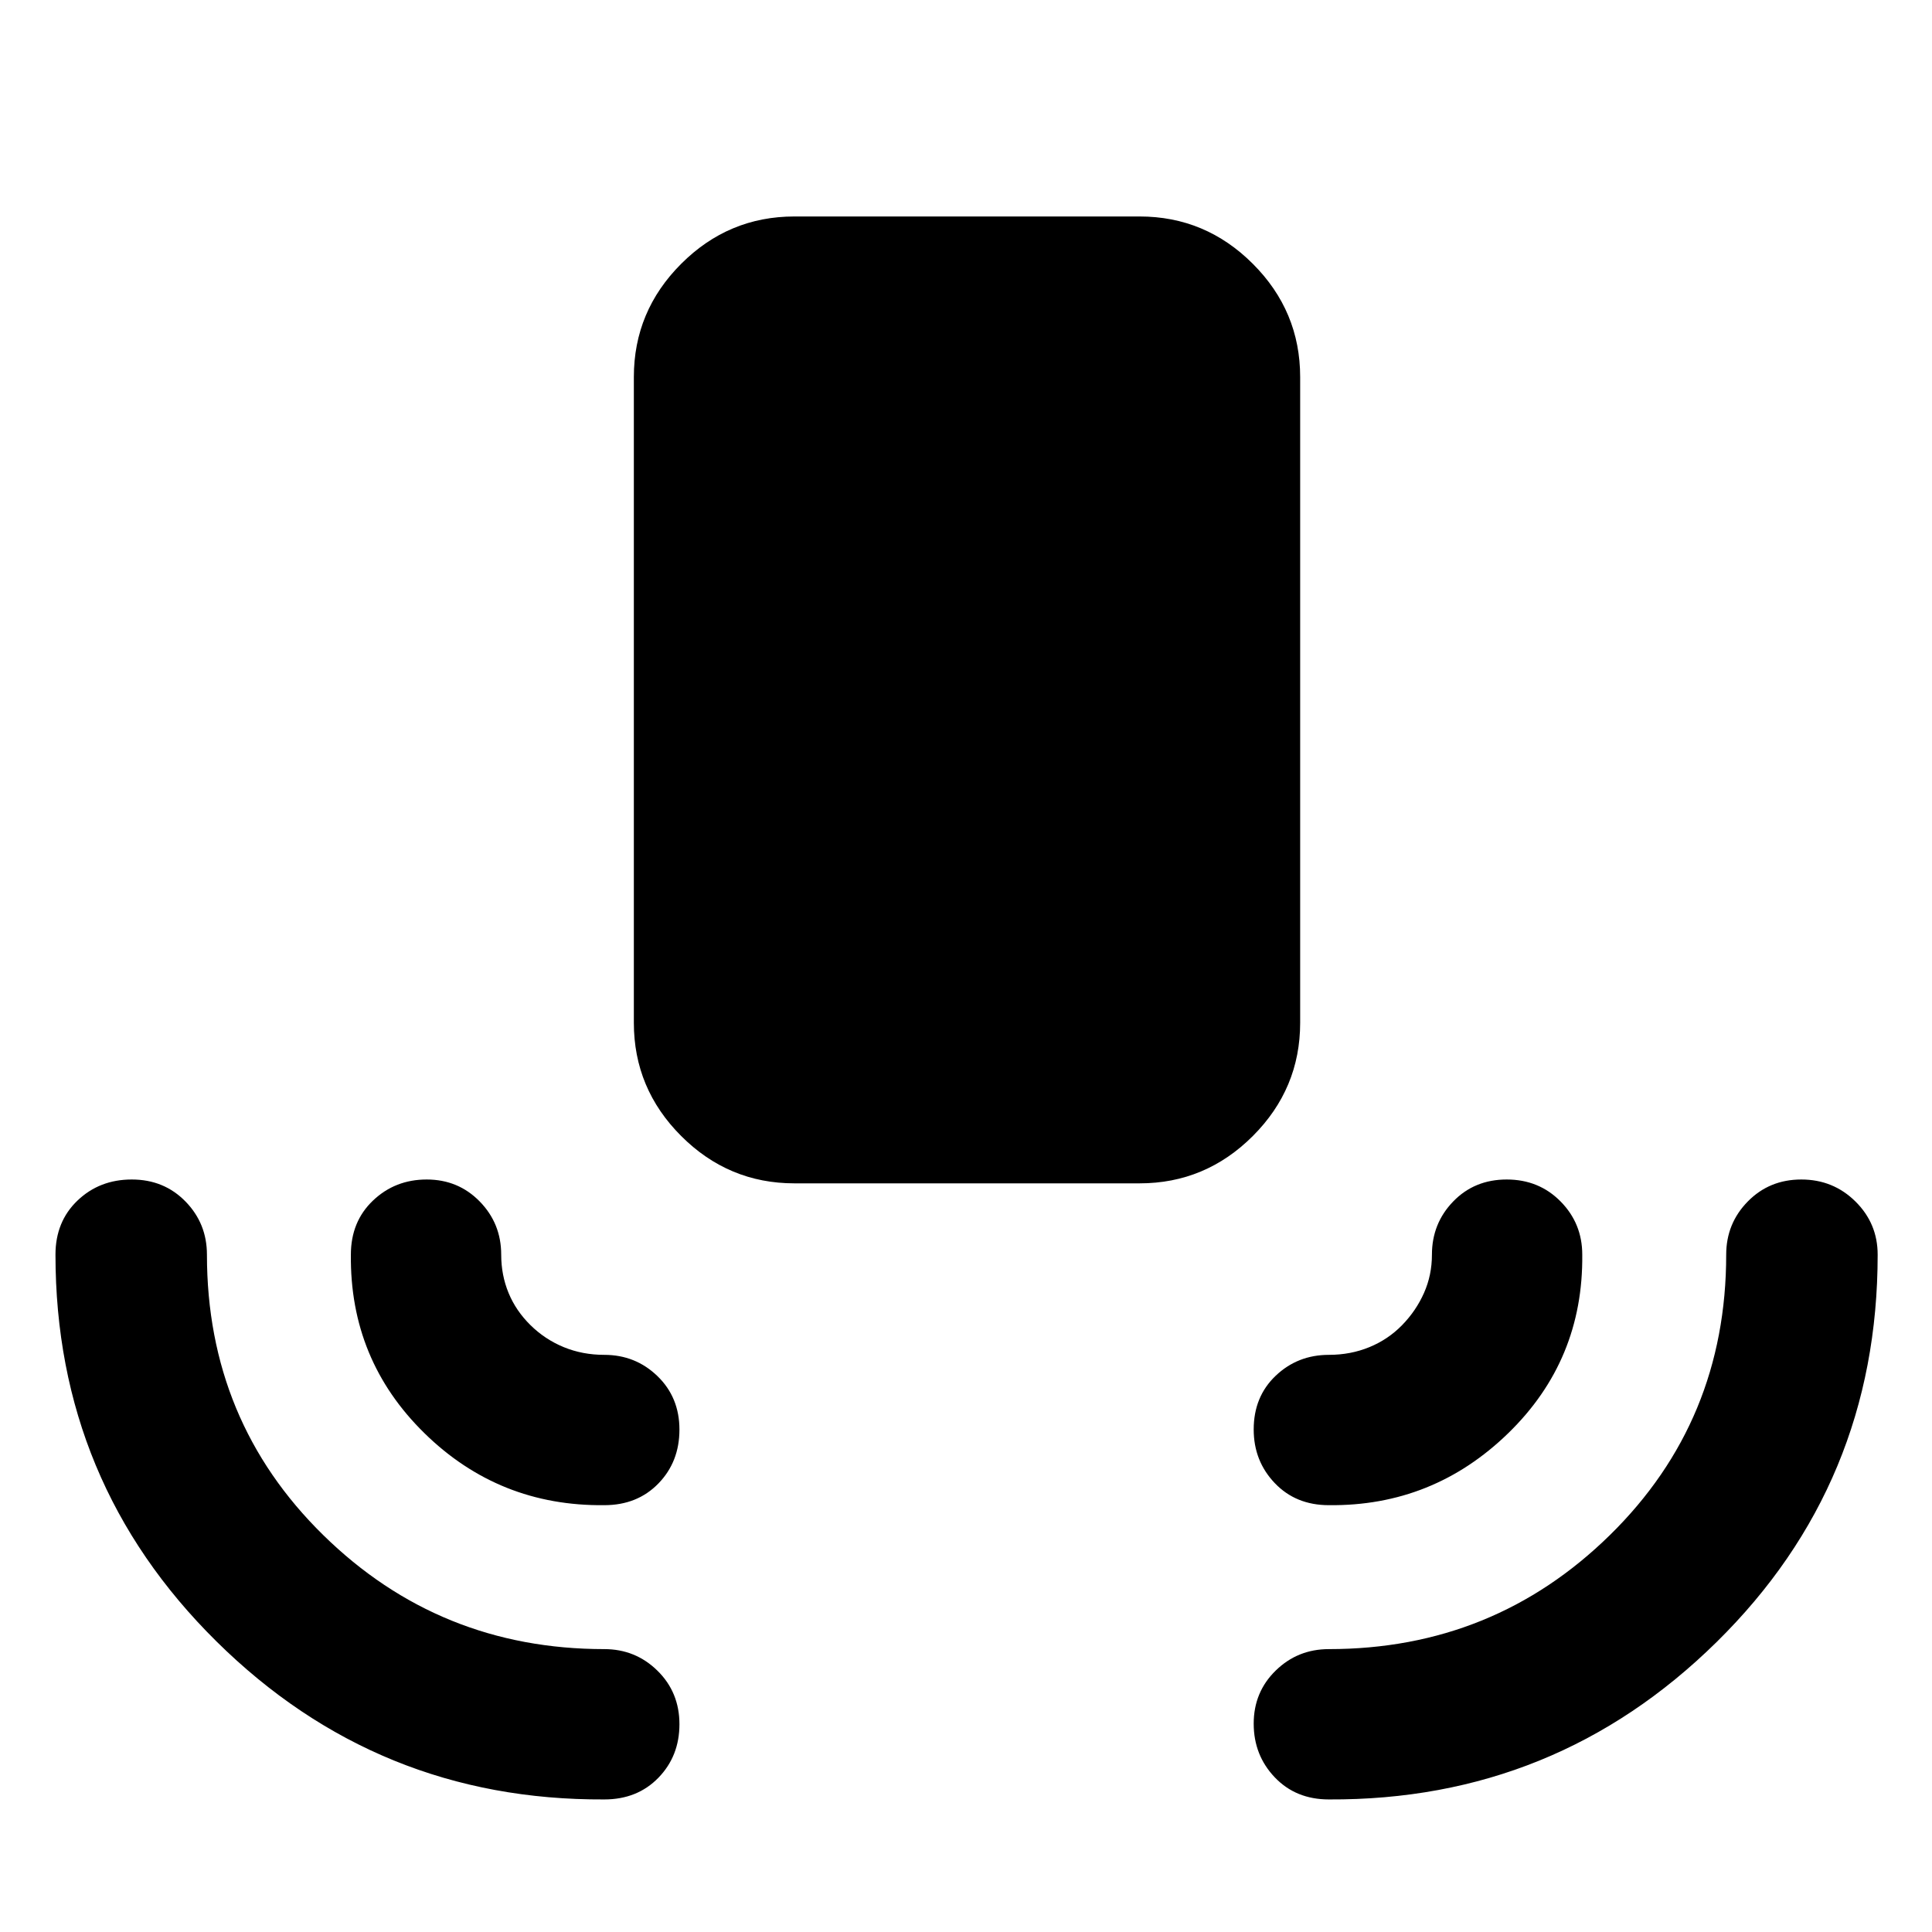 <svg xmlns="http://www.w3.org/2000/svg" height="48" viewBox="0 -960 960 960" width="48"><path d="M394.74-372.001q-32.74 0-56.262-23.521-23.522-23.522-23.522-56.262v-320.868q0-32.74 23.522-56.262Q362-852.435 394.74-852.435h171.52q32.74 0 56.262 23.521 23.522 23.522 23.522 56.262v320.868q0 32.74-23.522 56.262Q599-372.001 566.26-372.001H394.74ZM300.26-65.869q-112.658.572-192.677-78.496-80.018-79.069-80.018-192.2 0-16.419 10.936-26.883 10.936-10.465 26.964-10.465t26.694 10.922q10.667 10.921 10.667 26.426 0 82.605 57.75 139.302 57.749 56.698 139.684 56.698 15.506 0 26.427 10.728 10.922 10.728 10.922 26.587 0 15.86-10.465 26.62-10.465 10.761-26.884 10.761Zm360.045 0q-16.419 0-26.884-10.986-10.464-10.986-10.464-26.676 0-15.691 10.921-26.363 10.921-10.671 26.427-10.671 81.935 0 139.685-56.698 57.749-56.697 57.749-139.302 0-15.505 10.728-26.426 10.728-10.922 26.587-10.922t26.903 10.922q11.044 10.921 11.044 26.426 0 113.696-80.019 192.482-80.018 78.786-192.677 78.214ZM300.26-212.087q-52.304.566-89.391-35.804-37.087-36.369-36.521-88.674 0-16.419 10.986-26.883 10.986-10.465 26.676-10.465 15.69 0 26.362 10.922 10.672 10.921 10.672 26.426 0 10.143 3.655 19.016 3.656 8.874 10.875 15.987 7.219 7.114 16.544 10.947 9.325 3.832 20.142 3.832 15.506 0 26.427 10.565 10.922 10.564 10.922 26.587 0 16.022-10.465 26.783-10.465 10.761-26.884 10.761Zm360.045 0q-16.419 0-26.884-10.971-10.464-10.972-10.464-26.641 0-16.306 10.921-26.695t26.427-10.389q10.817 0 20.142-3.832 9.326-3.833 16.262-10.947 6.936-7.113 10.874-15.987 3.938-8.873 3.938-19.016 0-15.505 10.565-26.426 10.564-10.922 26.587-10.922t26.784 10.922q10.761 10.921 10.761 26.426.551 52.447-36.812 88.745-37.362 36.299-89.101 35.733Z"/></svg>